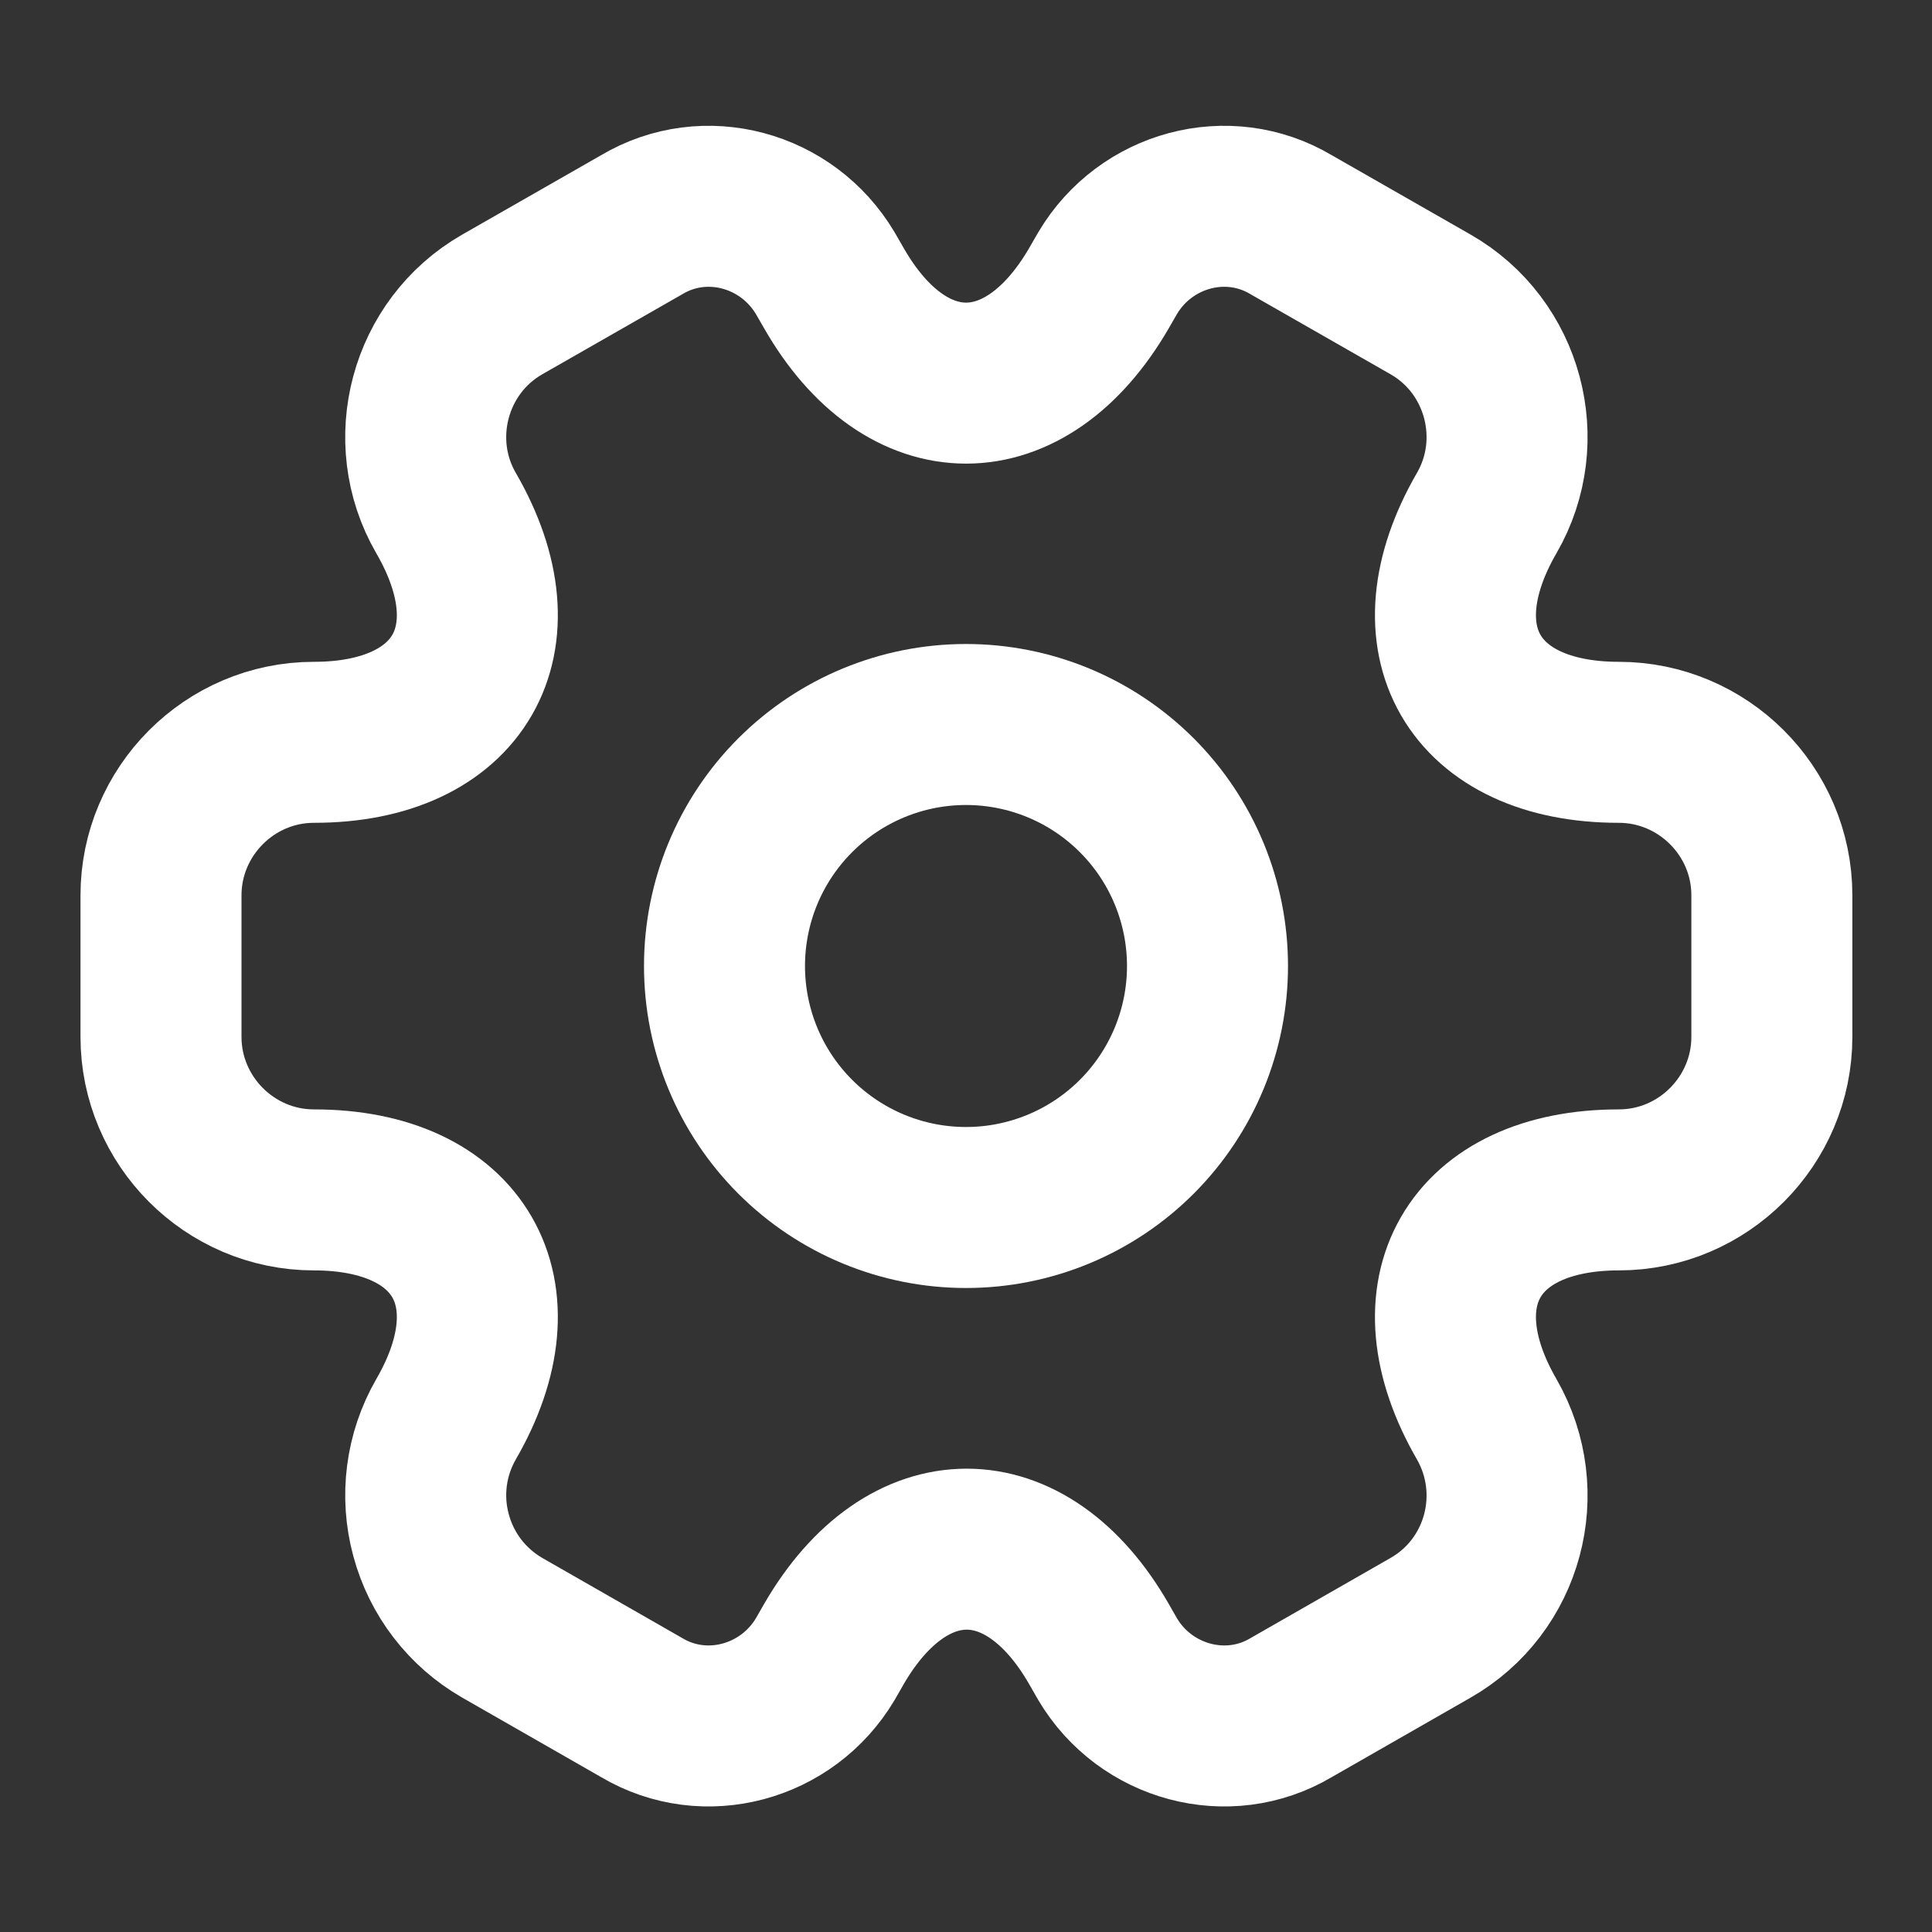 <svg width="18" height="18" viewBox="0 0 18 18" fill="none" xmlns="http://www.w3.org/2000/svg">
<rect x="0" y="0" width="18" height="18" fill="#333333" stroke="none"/>
<path d="M9 11.25C9.597 11.25 10.169 11.013 10.591 10.591C11.013 10.169 11.25 9.597 11.25 9C11.25 8.403 11.013 7.831 10.591 7.409C10.169 6.987 9.597 6.75 9 6.75C8.403 6.75 7.831 6.987 7.409 7.409C6.987 7.831 6.75 8.403 6.75 9C6.75 9.597 6.987 10.169 7.409 10.591C7.831 11.013 8.403 11.25 9 11.25Z" stroke="white" stroke-width="1.5" stroke-miterlimit="10" stroke-linecap="round" stroke-linejoin="round"/>
<path d="M1.5 9.661V8.341C1.5 7.561 2.138 6.916 2.925 6.916C4.282 6.916 4.838 5.956 4.155 4.779C3.765 4.104 3.998 3.226 4.68 2.836L5.978 2.094C6.57 1.741 7.335 1.951 7.688 2.544L7.77 2.686C8.445 3.864 9.555 3.864 10.238 2.686L10.32 2.544C10.672 1.951 11.438 1.741 12.03 2.094L13.328 2.836C14.01 3.226 14.242 4.104 13.852 4.779C13.17 5.956 13.725 6.916 15.082 6.916C15.863 6.916 16.508 7.554 16.508 8.341V9.661C16.508 10.441 15.87 11.086 15.082 11.086C13.725 11.086 13.17 12.046 13.852 13.224C14.242 13.906 14.01 14.776 13.328 15.166L12.03 15.909C11.438 16.261 10.672 16.051 10.32 15.459L10.238 15.316C9.562 14.139 8.453 14.139 7.77 15.316L7.688 15.459C7.335 16.051 6.57 16.261 5.978 15.909L4.68 15.166C4.353 14.978 4.114 14.668 4.016 14.303C3.917 13.939 3.967 13.551 4.155 13.224C4.838 12.046 4.282 11.086 2.925 11.086C2.138 11.086 1.5 10.441 1.5 9.661Z" stroke="white" stroke-width="1.5" stroke-miterlimit="10" stroke-linecap="round" stroke-linejoin="round"/>
</svg>
